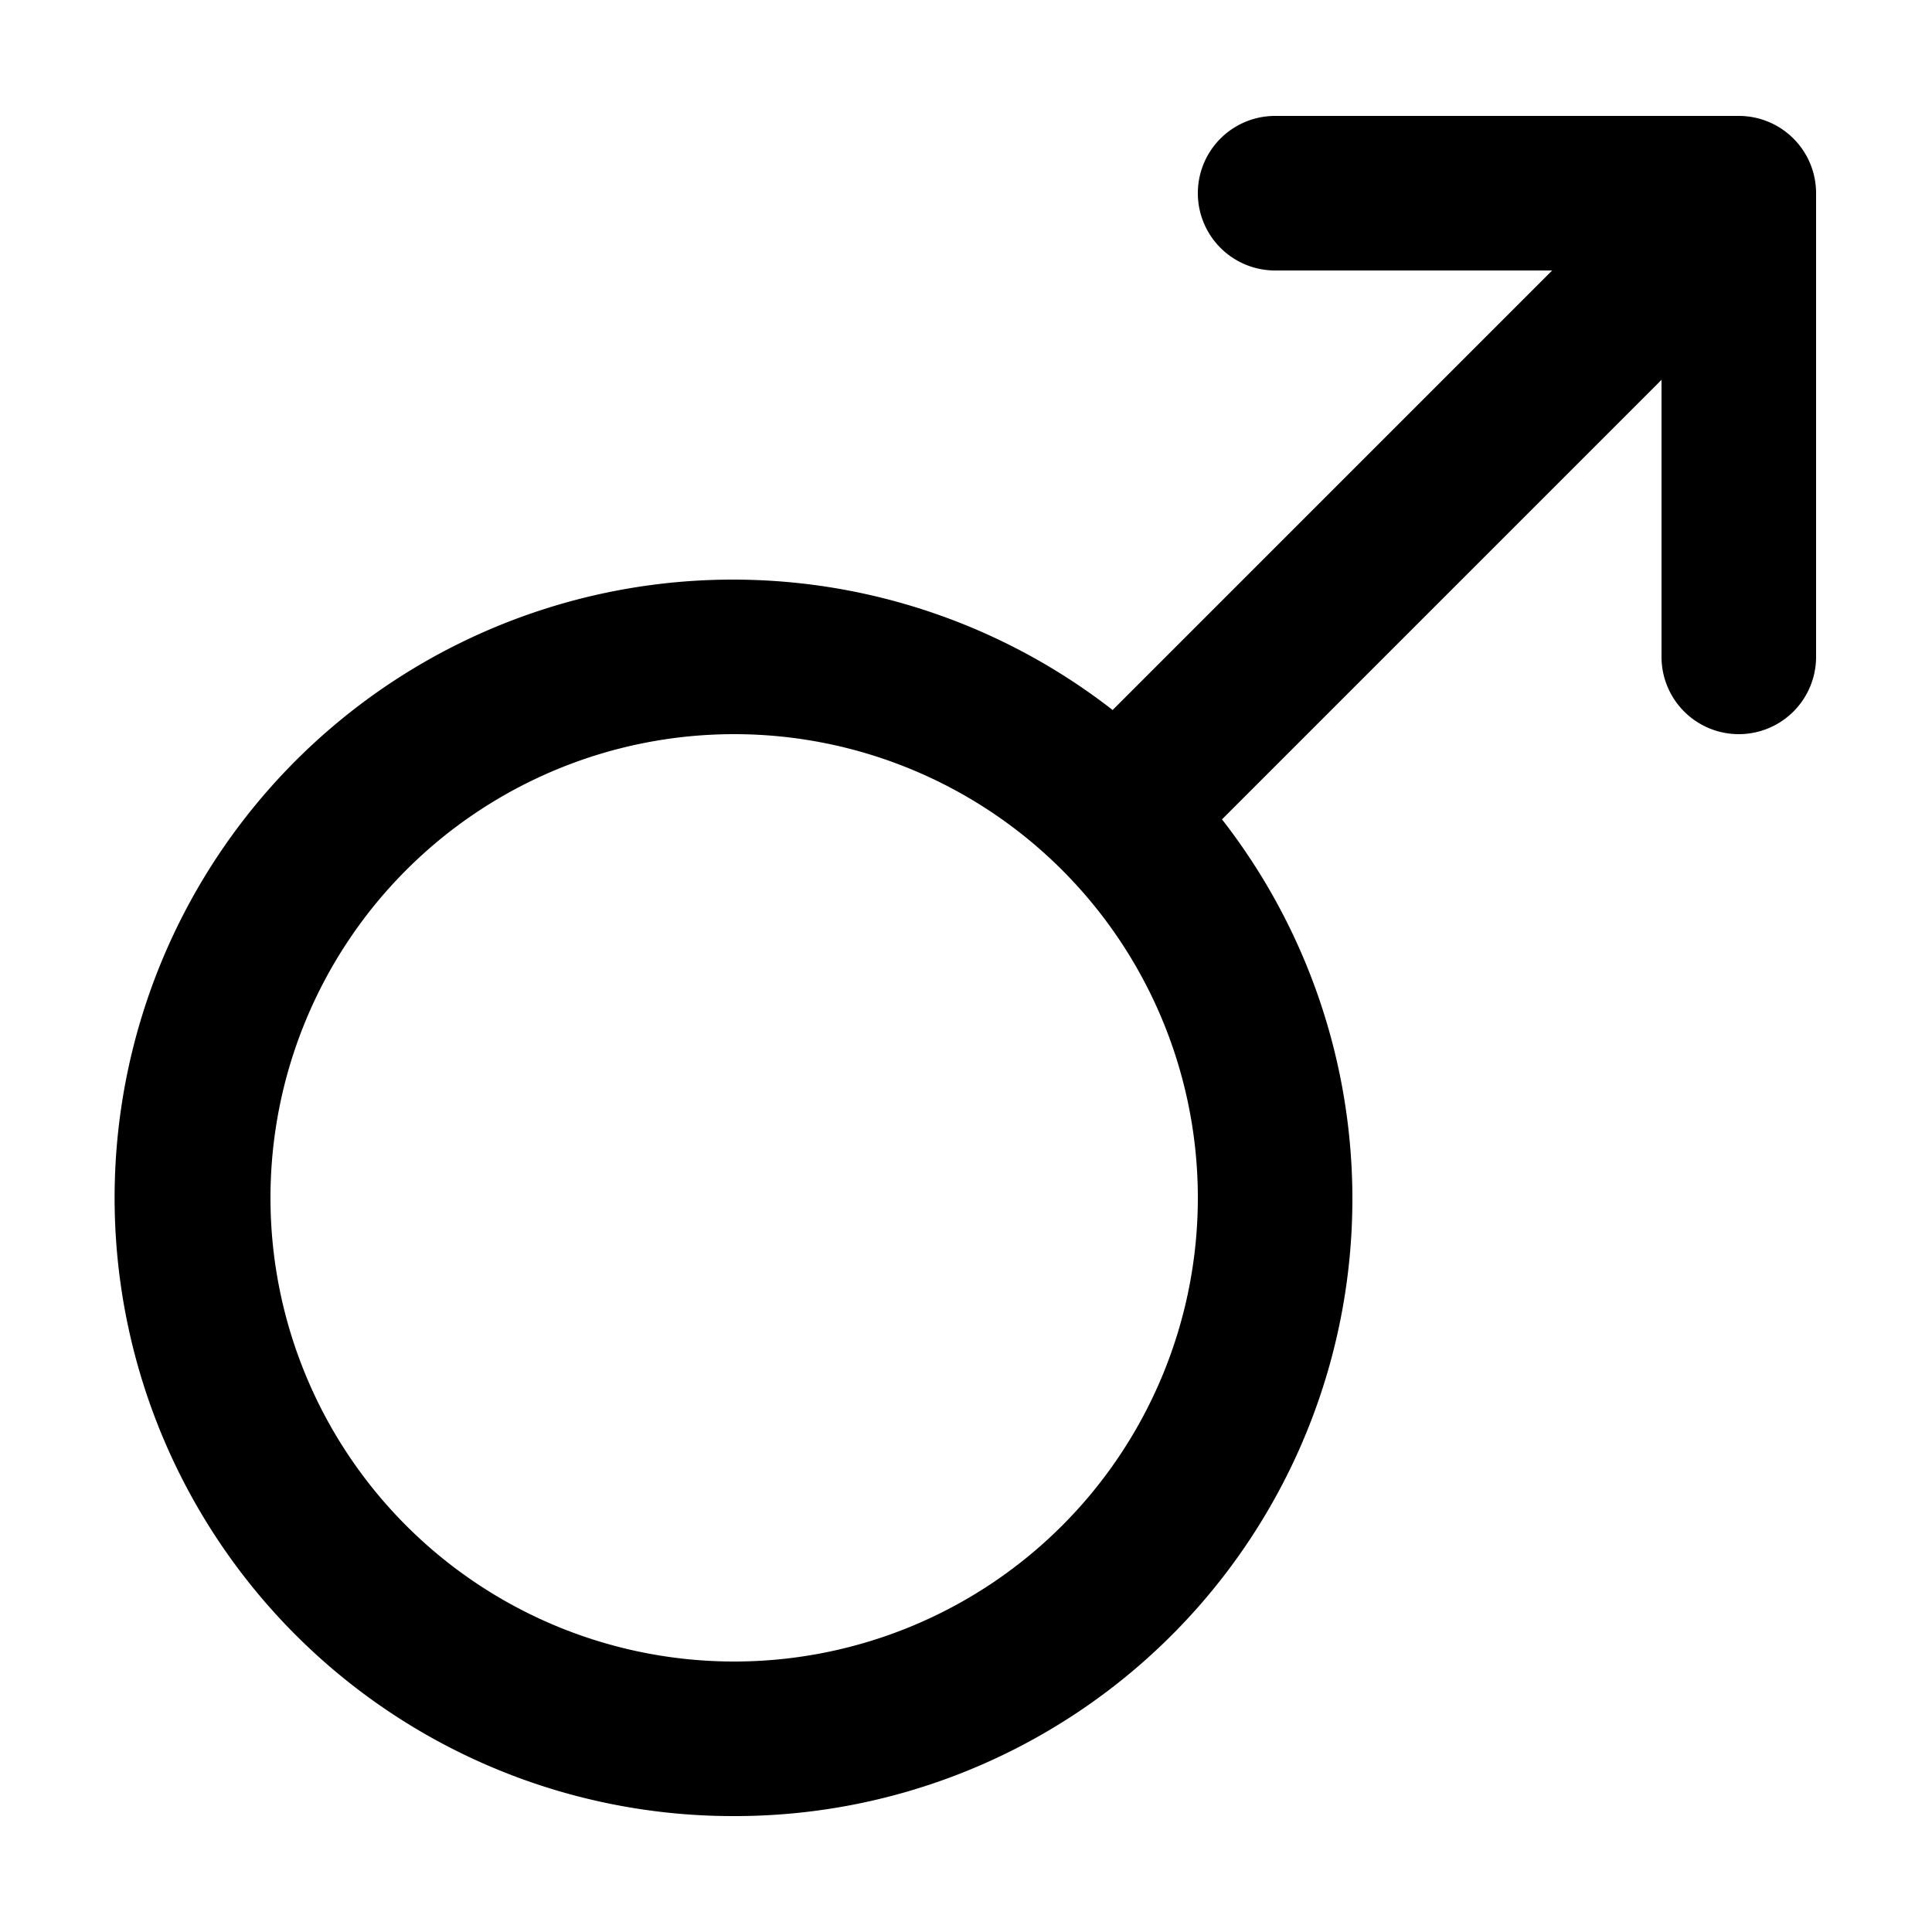 <svg height='100px' width='100px'  fill="#000000" xmlns="http://www.w3.org/2000/svg" data-name="Layer 1" viewBox="0 0 100 100" x="0px" y="0px"><title>Artboard 346</title><path d="M38,94A31.95,31.95,0,0,0,63.25,42.41L86,19.66V34a4,4,0,0,0,8,0V10a4,4,0,0,0-4-4H66a4,4,0,0,0,0,8H80.34L57.59,36.75A32,32,0,1,0,38,94Zm0-56A24,24,0,1,1,14,62,24,24,0,0,1,38,38Z"></path></svg>